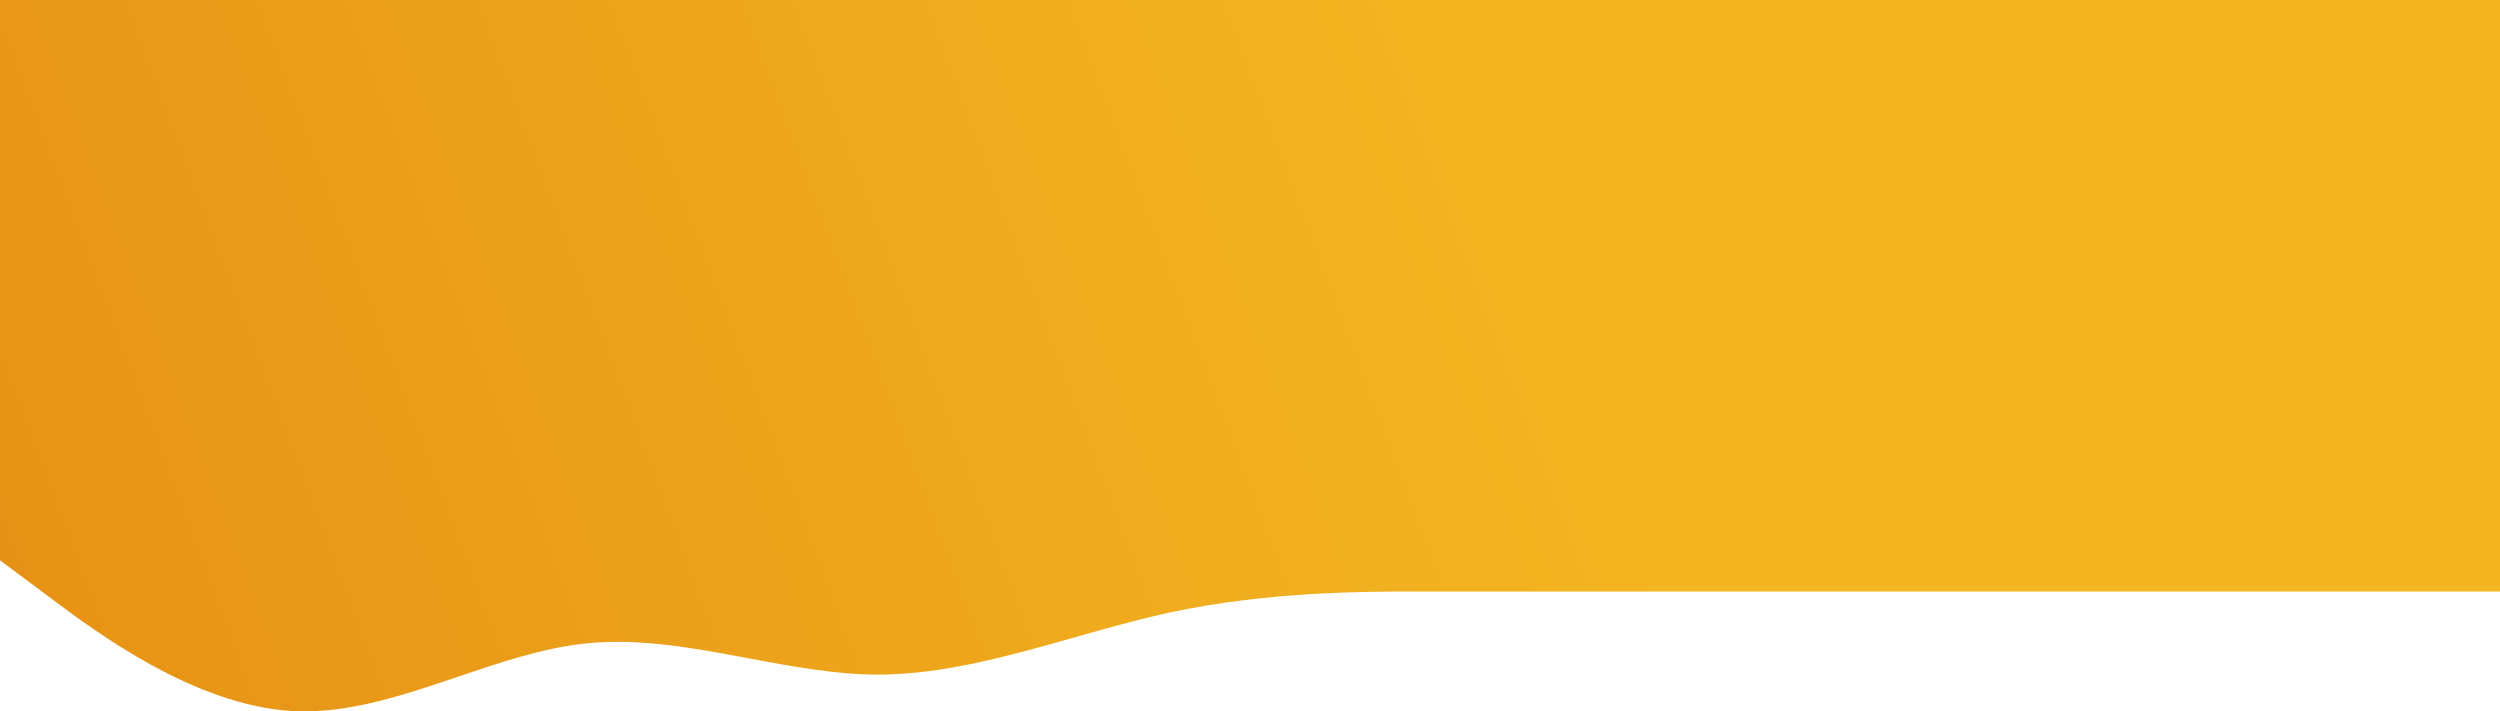 <svg width="2460" height="700" viewBox="0 0 2460 700" fill="none" xmlns="http://www.w3.org/2000/svg">
<path fill-rule="evenodd" clip-rule="evenodd" d="M2460 0H0V490V551.367L48 587.132C96 623.281 192 694.236 288 699.702C342.264 702.574 396.529 684.216 450.793 665.857C492.529 651.737 534.264 637.617 576 633.157C629.413 627.662 682.826 637.691 736.238 647.72C778.826 655.716 821.413 663.713 864 663.84C928.568 663.647 993.135 645.366 1057.7 627.085C1089.14 618.186 1120.57 609.286 1152 602.474C1248 582.05 1344 582.05 1392 582.05H2460V490V0Z" fill="url(#paint0_linear_152_925)"/>
<defs>
<linearGradient id="paint0_linear_152_925" x1="1.6041e-05" y1="549.5" x2="1437.96" y2="12.032" gradientUnits="userSpaceOnUse">
<stop stop-color="#E69216"/>
<stop offset="0.719" stop-color="#F0AD1E"/>
<stop offset="1" stop-color="#F3B520"/>
</linearGradient>
</defs>
</svg>
